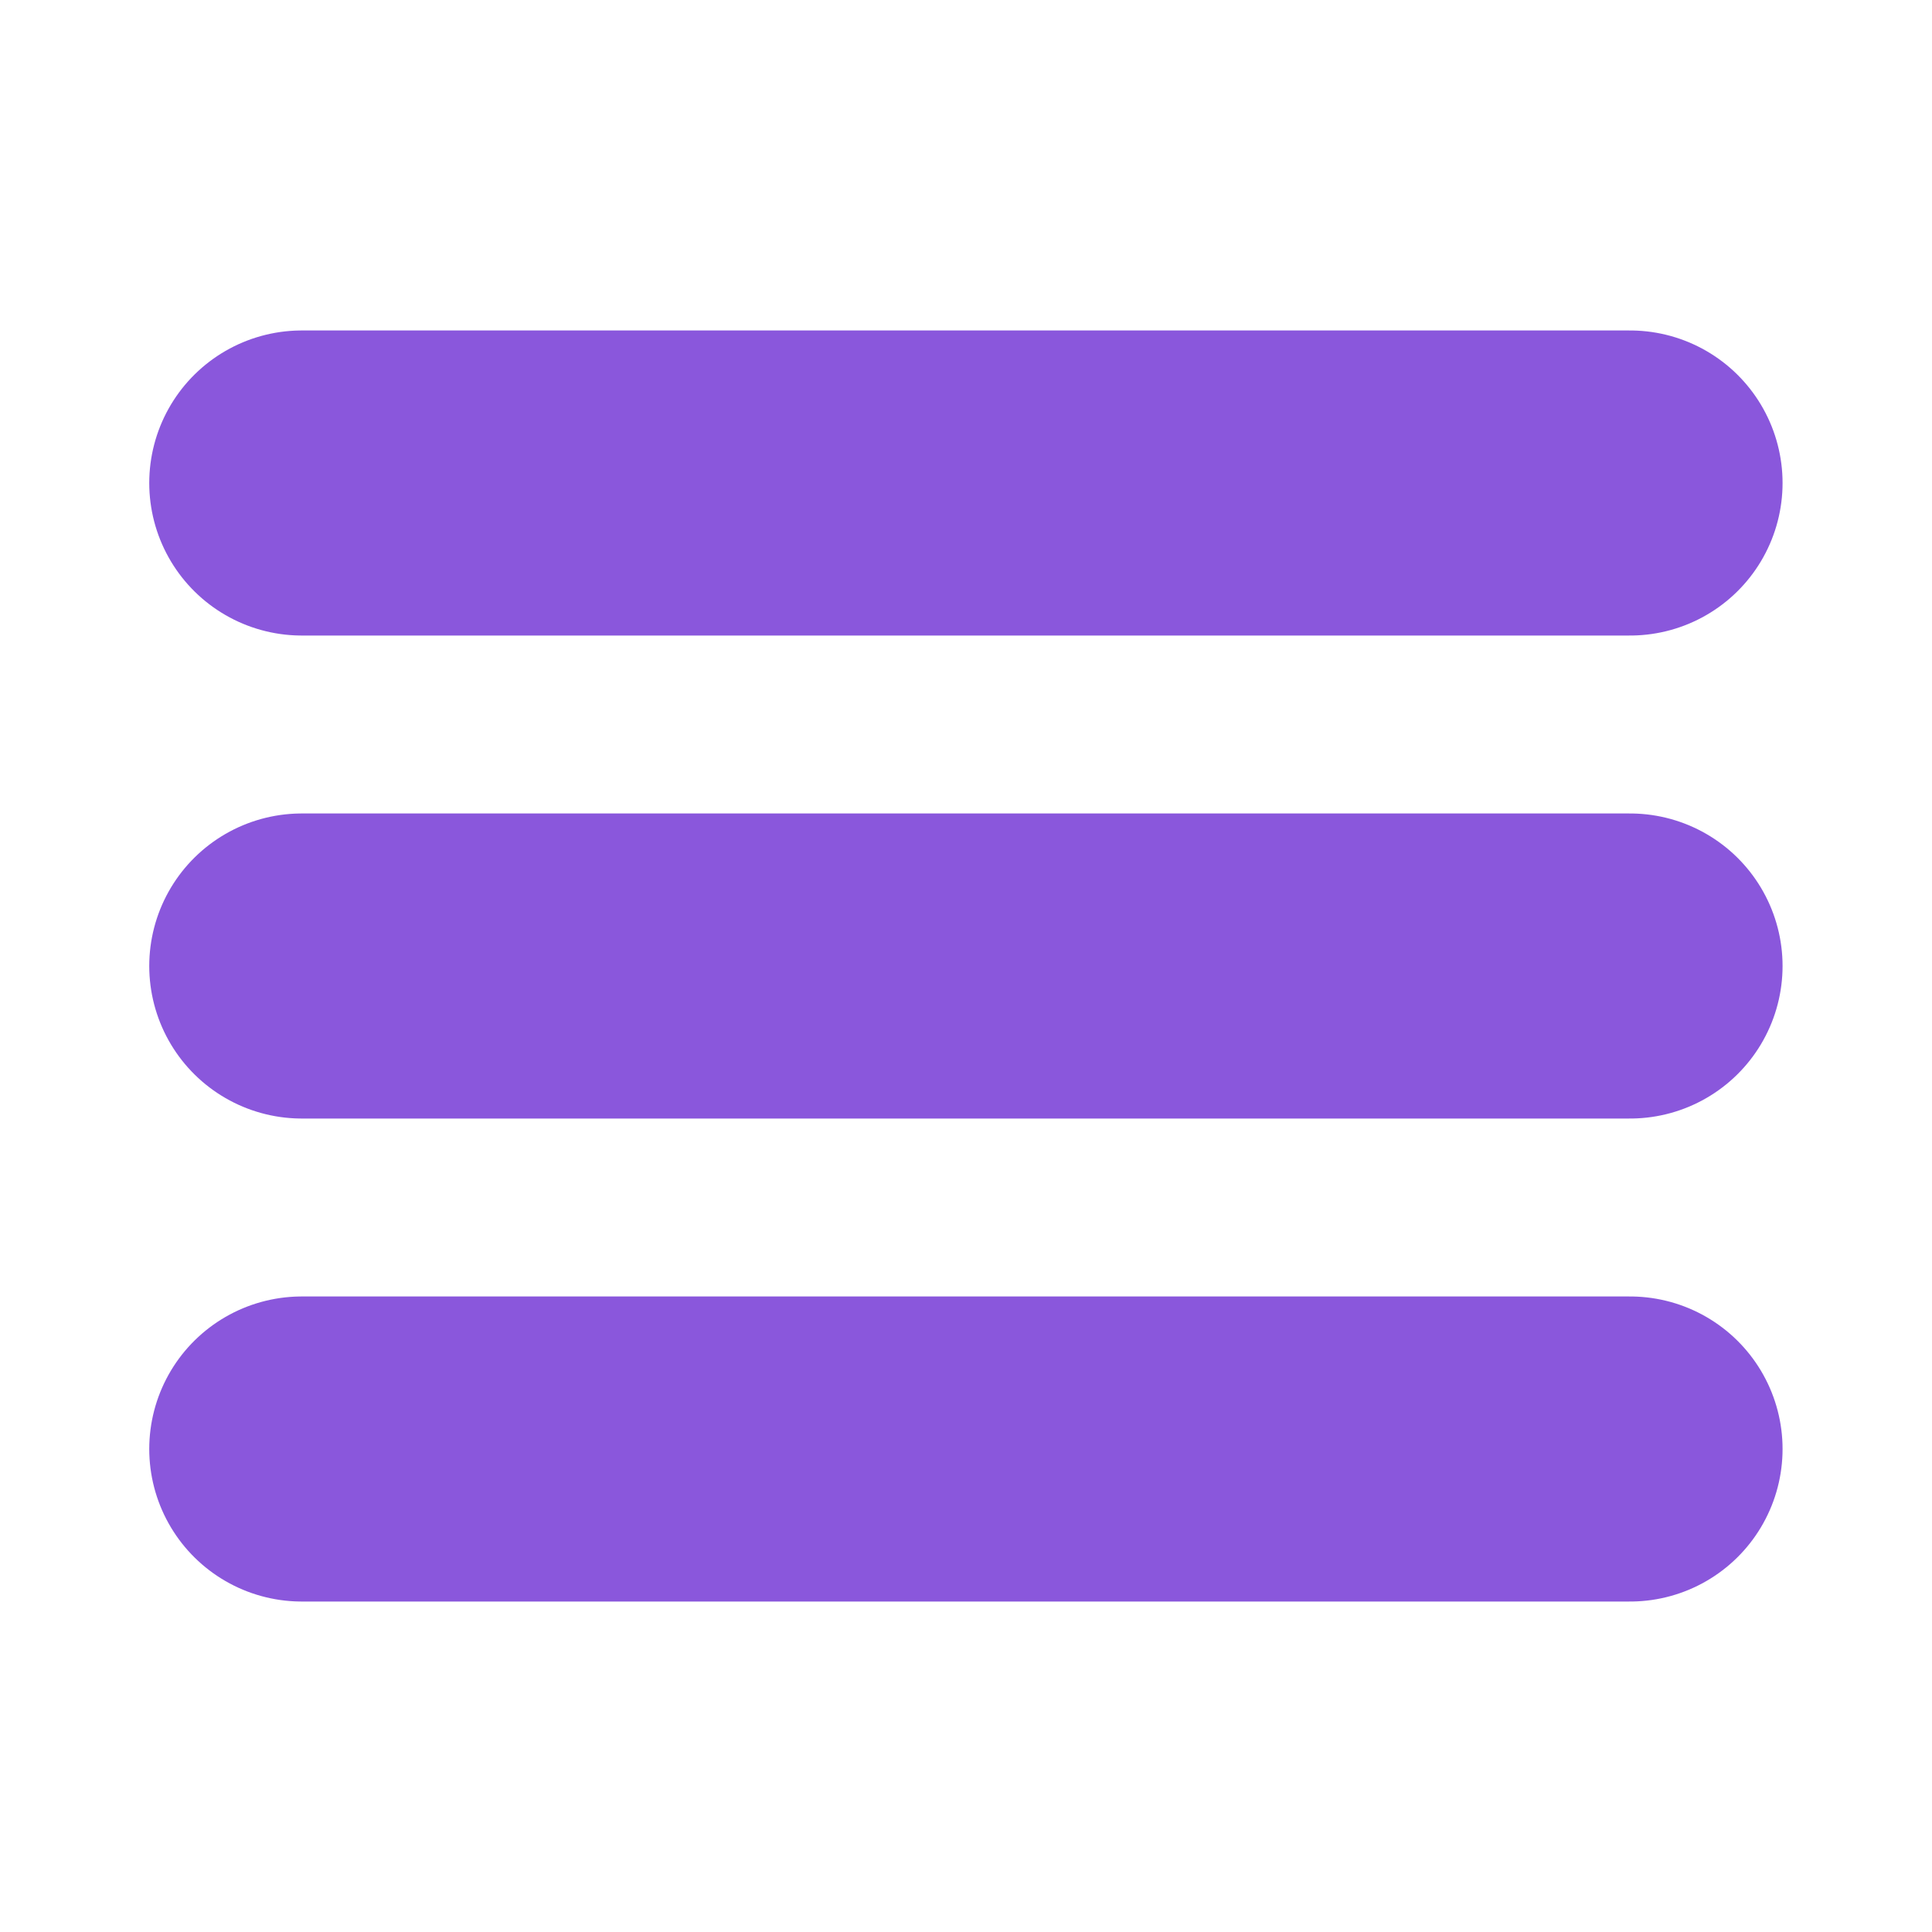 <svg width="10" height="10" viewBox="0 0 10 10" fill="none" xmlns="http://www.w3.org/2000/svg">
<g id="nav-ptofile-menu" clip-path="url(#clip0_1723_26912)">
<path id="Vector" d="M1.562 5H8.437" stroke="#8A57DC" stroke-width="1.579" stroke-linecap="round" stroke-linejoin="round"/>
<path id="Vector_2" d="M1.562 2.5H8.437" stroke="#8A57DC" stroke-width="1.579" stroke-linecap="round" stroke-linejoin="round"/>
<path id="Vector_3" d="M1.562 7.5H8.437" stroke="#8A57DC" stroke-width="1.579" stroke-linecap="round" stroke-linejoin="round"/>
</g>
<defs>
<clipPath id="clip0_1723_26912">
<rect width="10" height="10" fill="white"/>
</clipPath>
</defs>
</svg>
